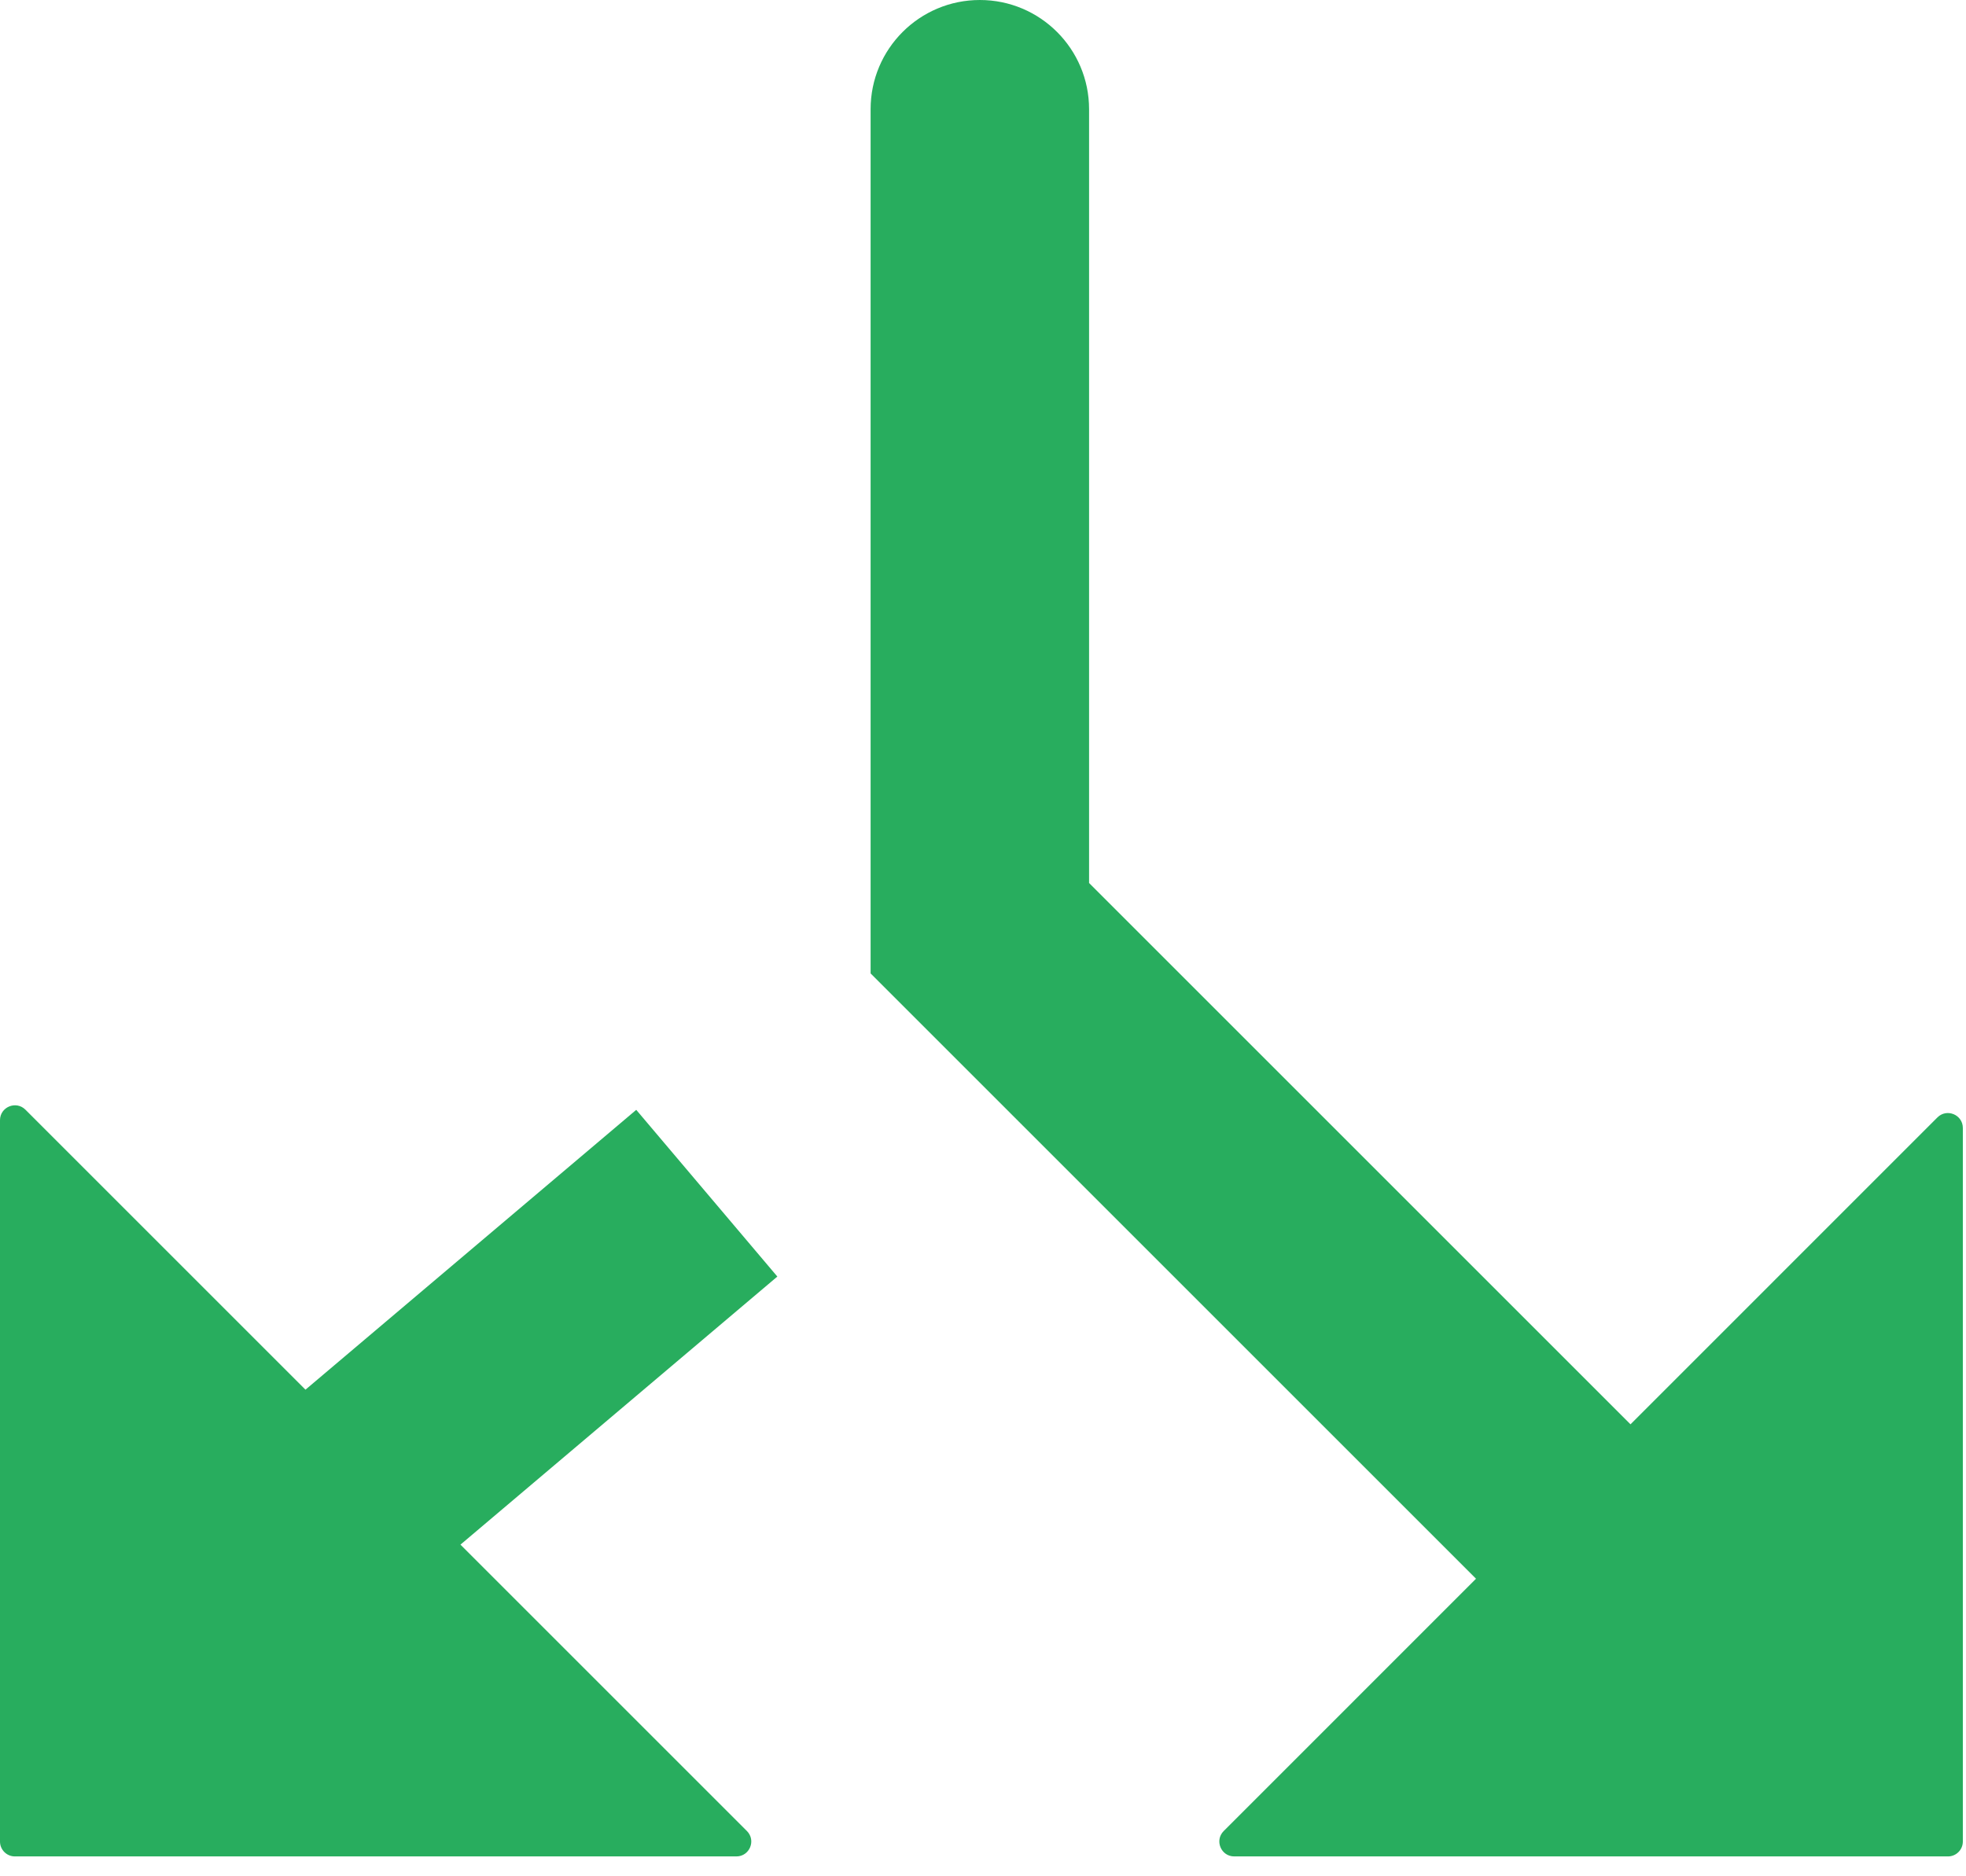 <svg width="66" height="63" viewBox="0 0 66 63" fill="none" xmlns="http://www.w3.org/2000/svg">
<path fill-rule="evenodd" clip-rule="evenodd" d="M49.551 53.009L29.227 32.685V3.667C29.227 1.642 30.869 0 32.894 0C34.919 0 36.561 1.642 36.561 3.667V29.648L54.737 47.824L65.04 37.52C65.355 37.205 65.894 37.428 65.894 37.874V61.833C65.894 62.109 65.67 62.333 65.394 62.333H41.434C40.989 62.333 40.766 61.795 41.081 61.48L49.551 53.009Z" fill="#28AD5E"/>
<path fill-rule="evenodd" clip-rule="evenodd" d="M25.074 61.48C25.389 61.795 25.166 62.333 24.72 62.333H0.5C0.224 62.333 0 62.109 0 61.833V37.613C0 37.168 0.539 36.945 0.854 37.26L10.255 46.661L21.359 37.265L26.096 42.863L15.458 51.864L25.074 61.48Z" fill="#28AD5E"/>
</svg>

